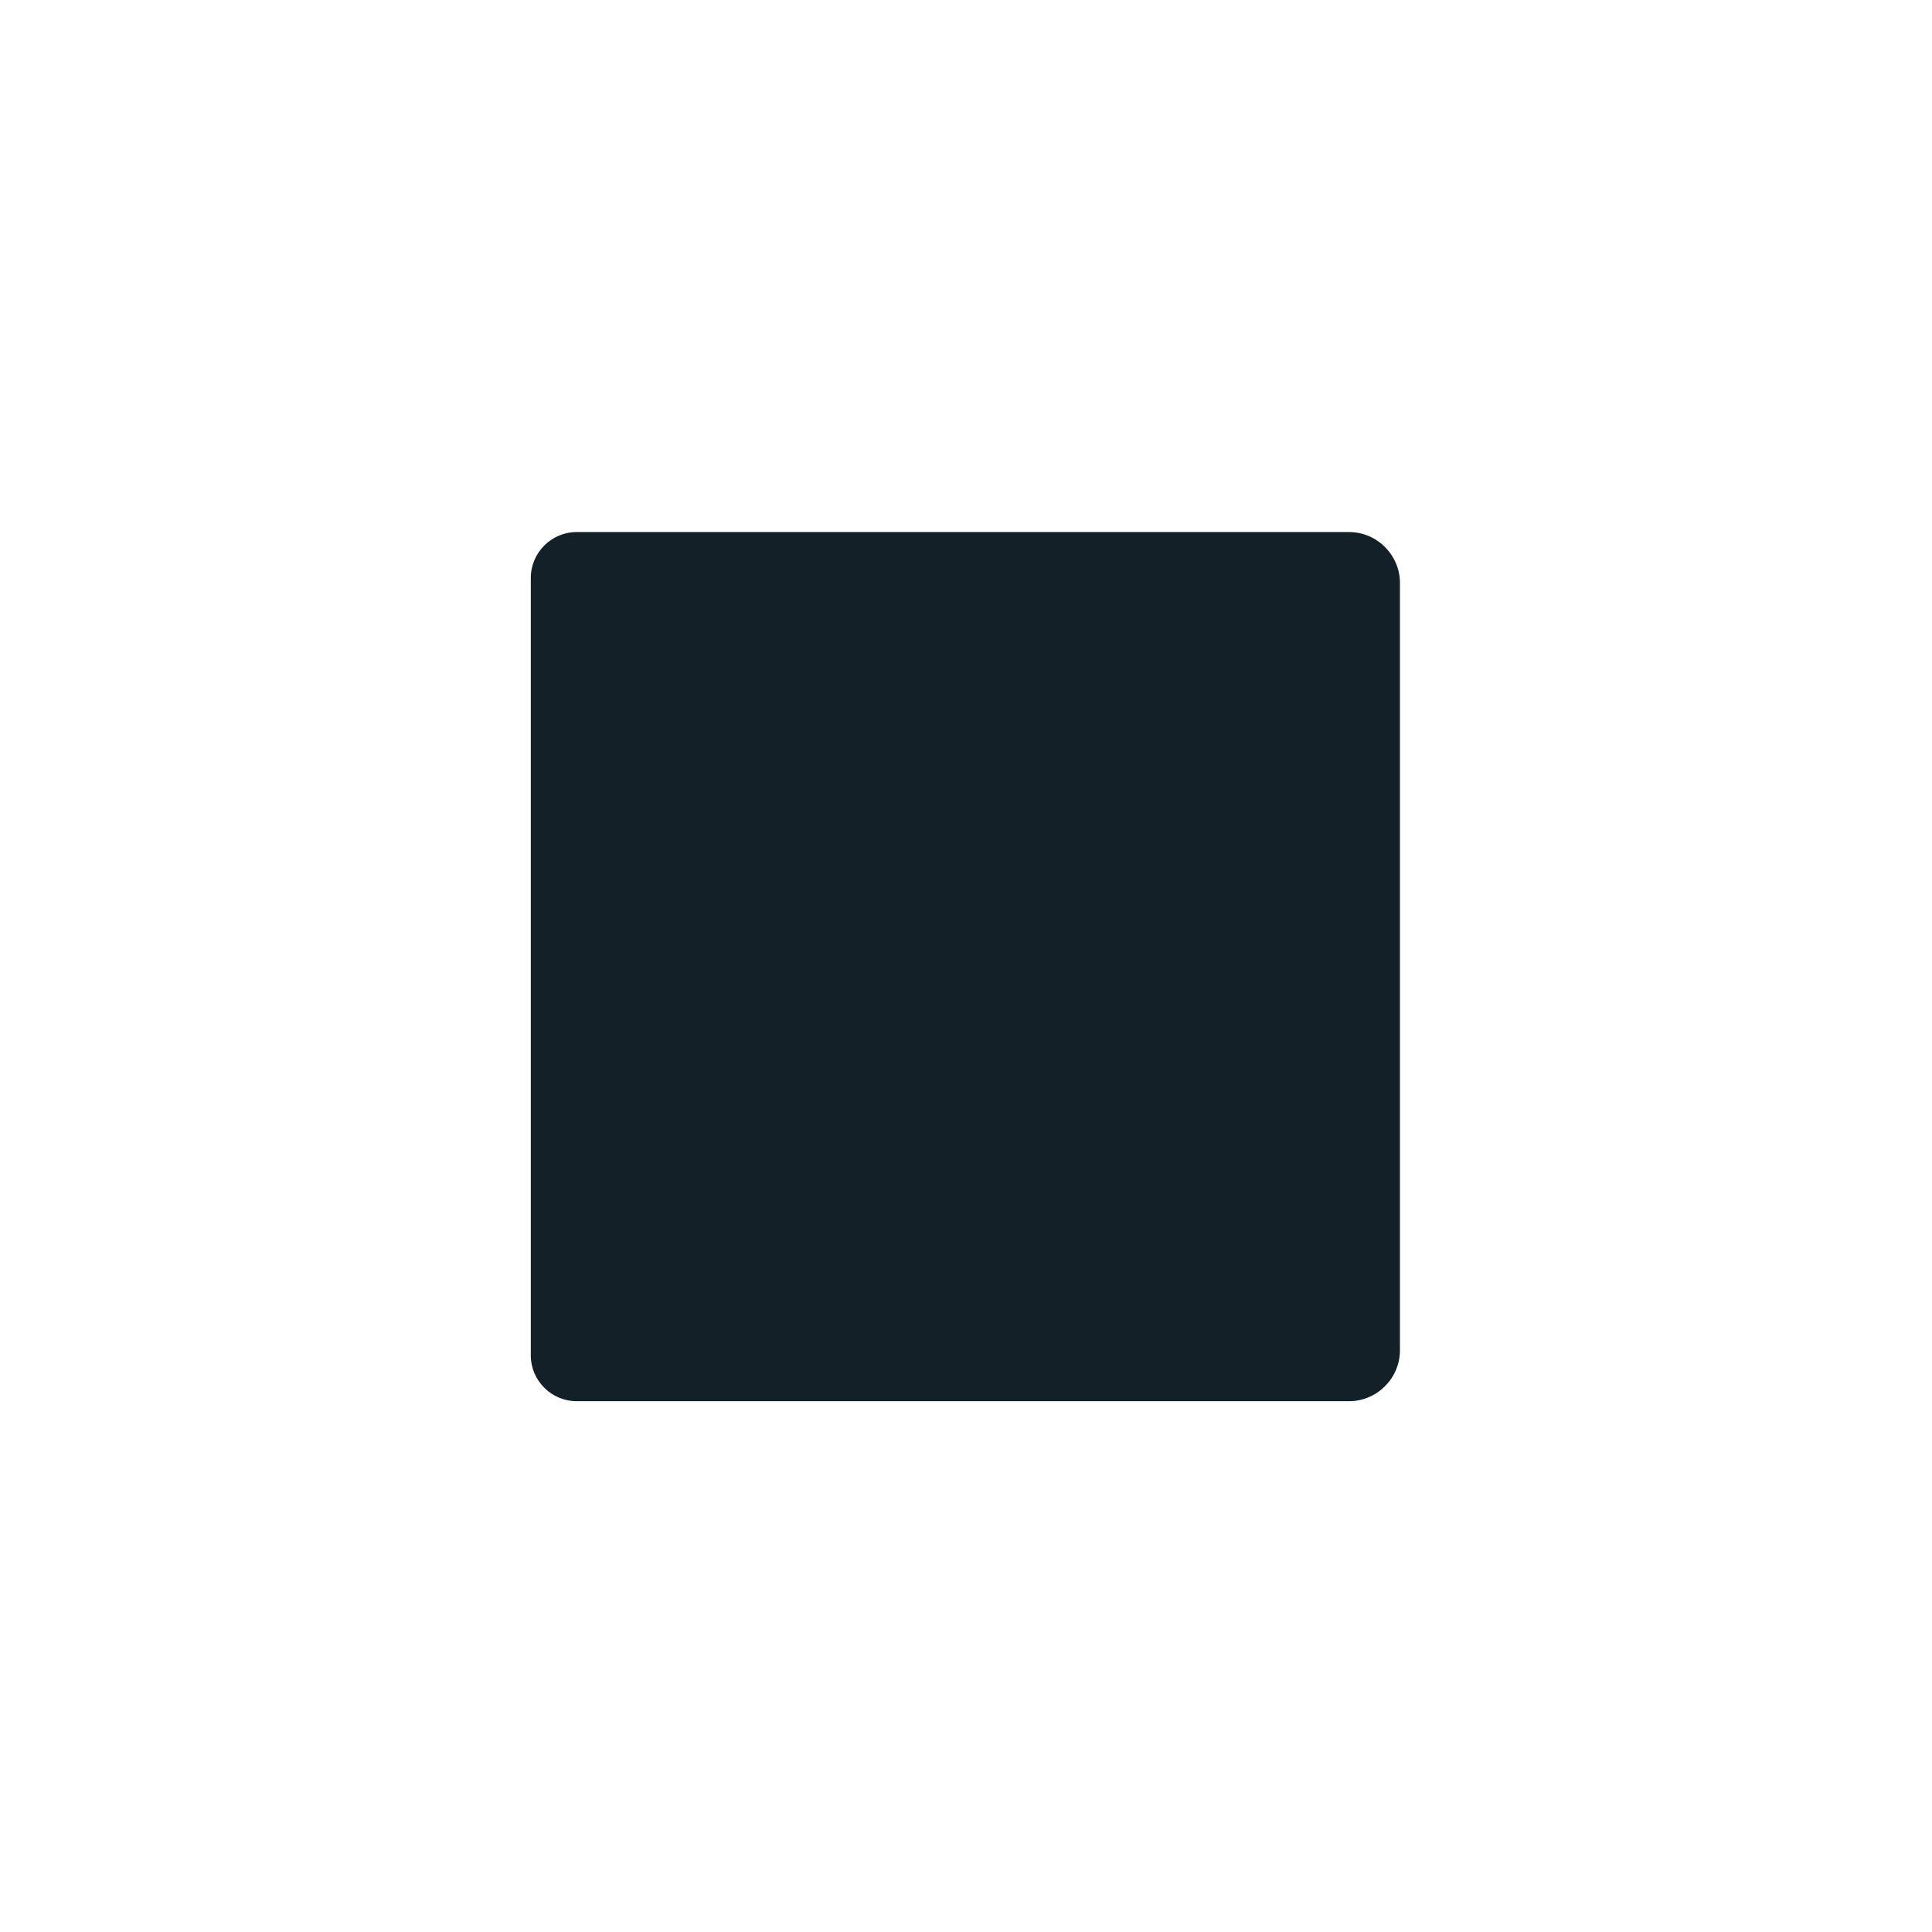 <?xml version="1.0" encoding="iso-8859-1"?>
<!-- Generator: Adobe Illustrator 18.1.1, SVG Export Plug-In . SVG Version: 6.00 Build 0)  -->
<!DOCTYPE svg PUBLIC "-//W3C//DTD SVG 1.1//EN" "http://www.w3.org/Graphics/SVG/1.1/DTD/svg11.dtd">
<svg version="1.1" id="Layer_2" xmlns="http://www.w3.org/2000/svg" xmlns:xlink="http://www.w3.org/1999/xlink" x="0px" y="0px"
	 viewBox="0 0 512 512" enable-background="new 0 0 512 512" xml:space="preserve">
<path fill="#132028" d="M371,154.504c0-7.427-6.077-13.504-13.504-13.504H152.82c-6.684,0-12.154,5.469-12.154,12.154V359.18
	c0,6.684,5.469,12.154,12.154,12.154h204.676c7.427,0,13.504-6.077,13.504-13.504V154.504z"/>
</svg>
